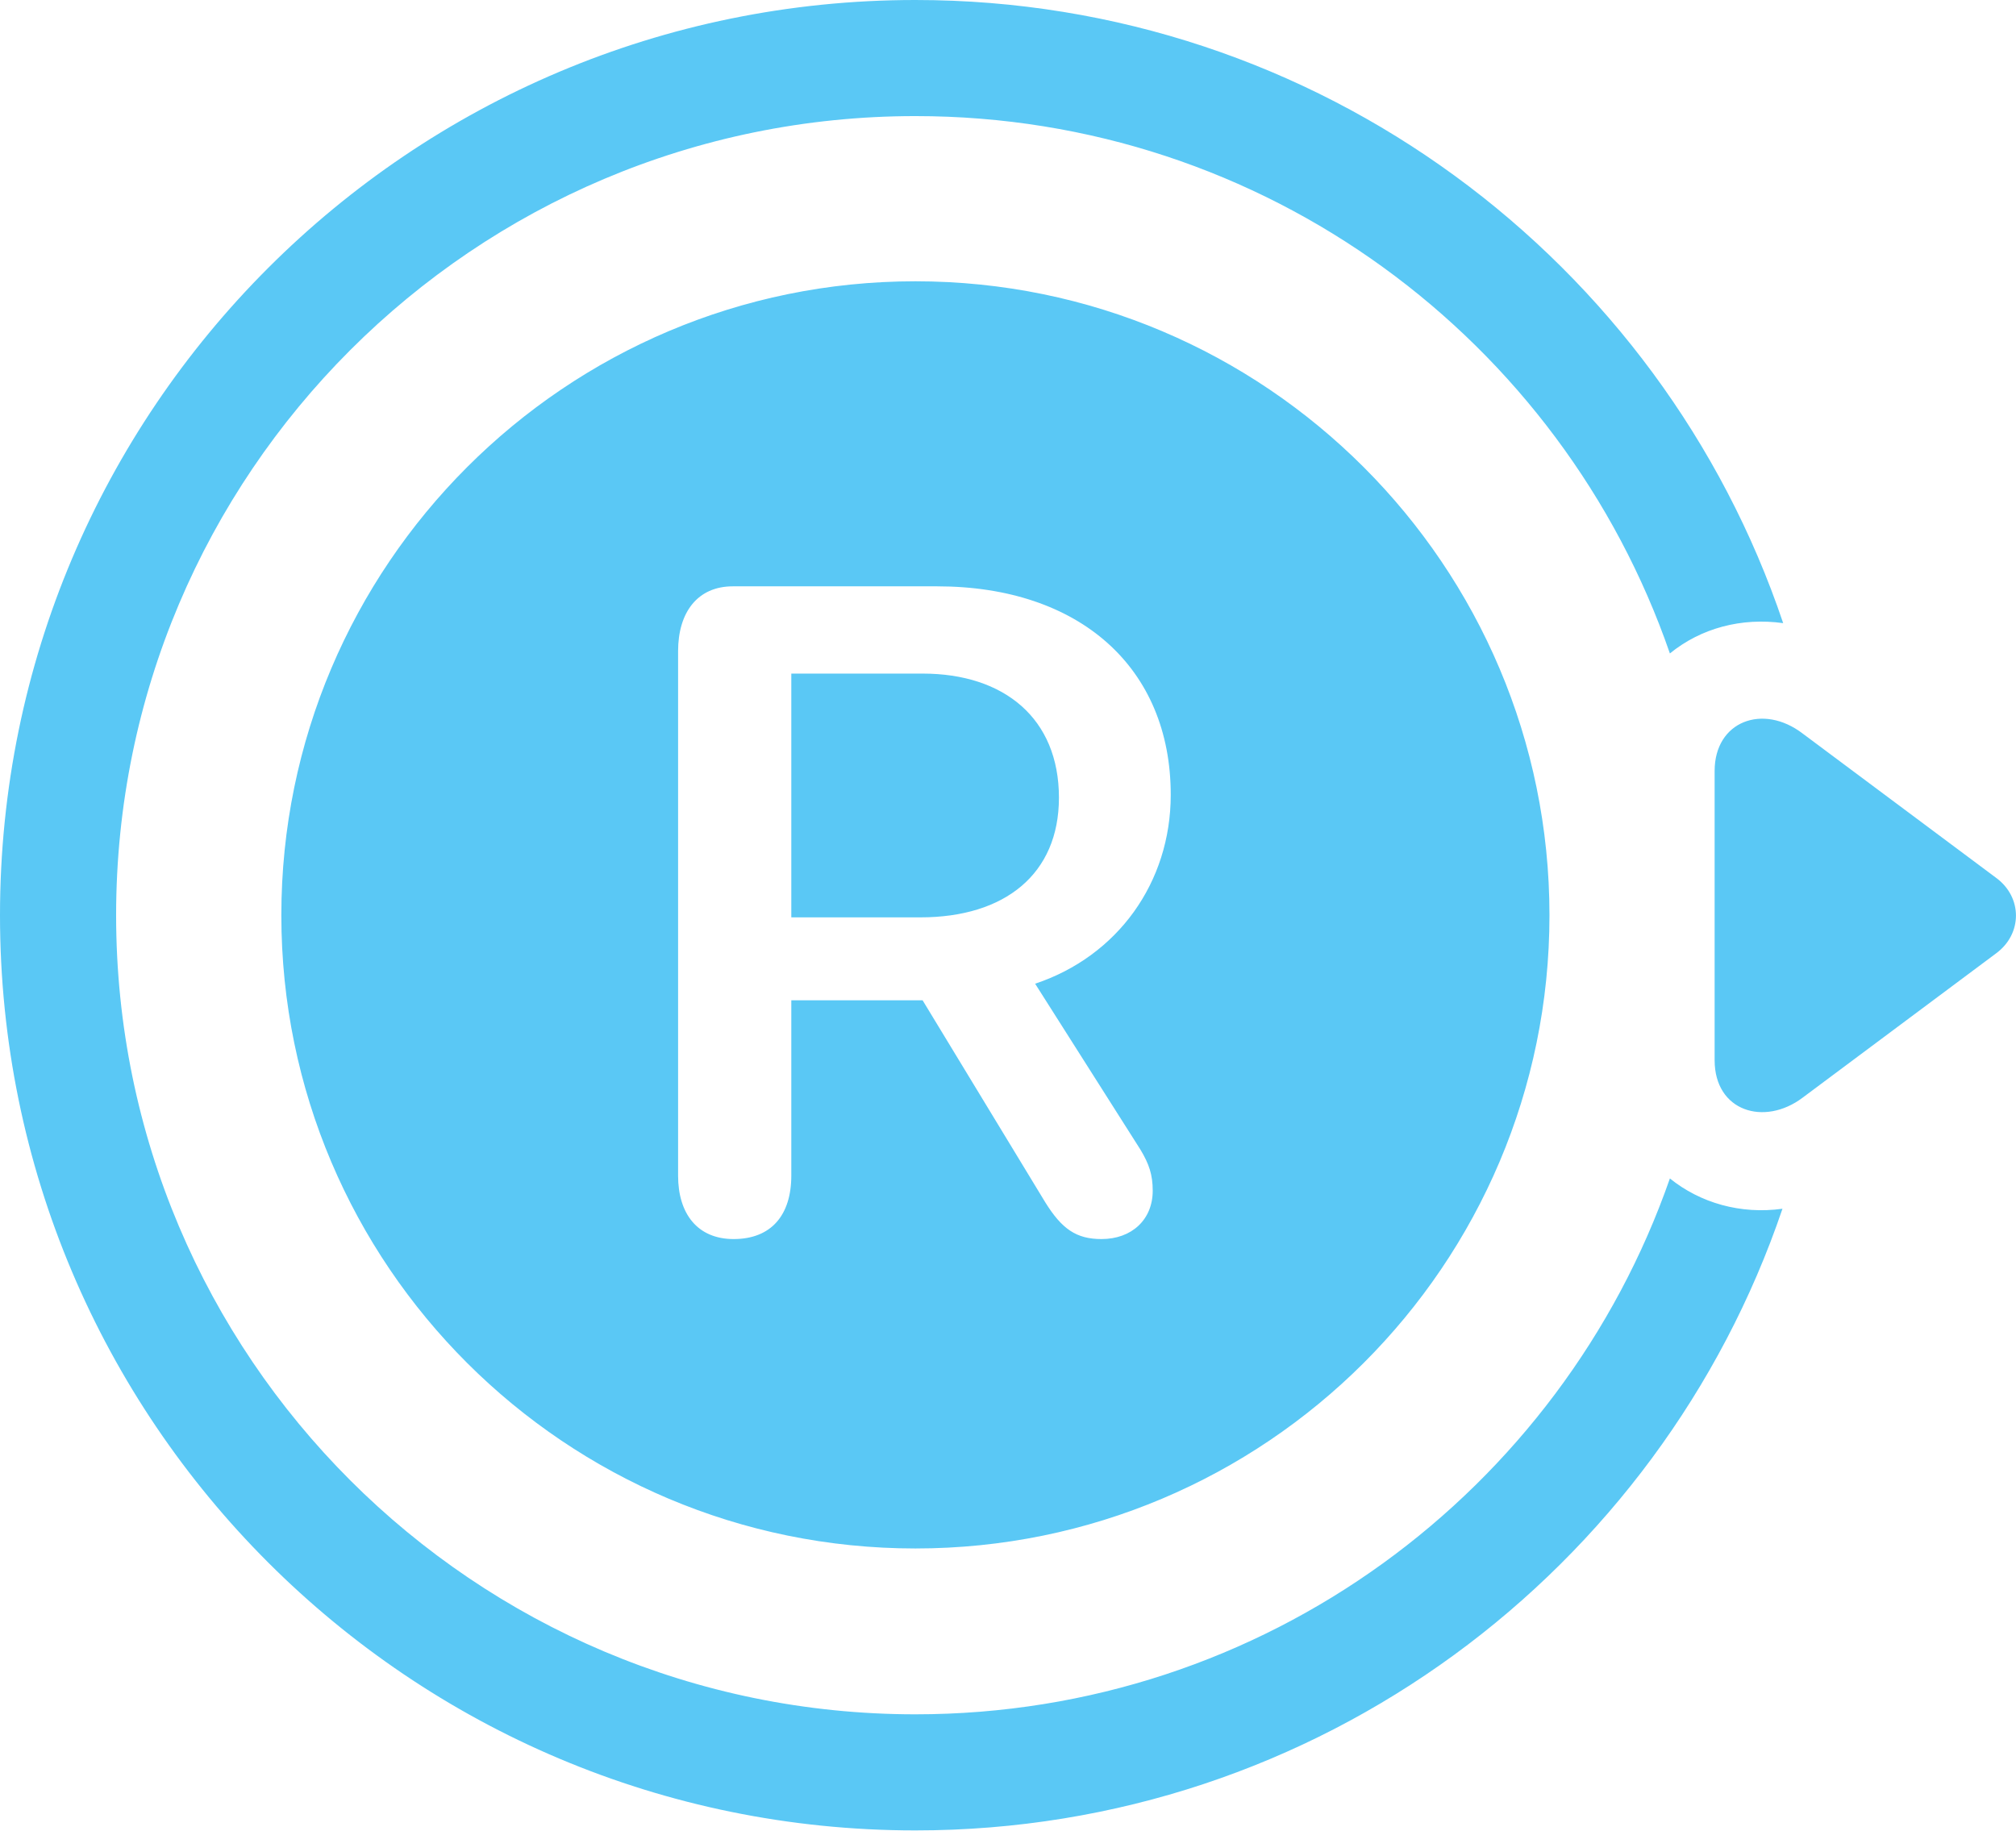 <?xml version="1.0" encoding="UTF-8"?>
<!--Generator: Apple Native CoreSVG 175.5-->
<!DOCTYPE svg
PUBLIC "-//W3C//DTD SVG 1.1//EN"
       "http://www.w3.org/Graphics/SVG/1.1/DTD/svg11.dtd">
<svg version="1.1" xmlns="http://www.w3.org/2000/svg" xmlns:xlink="http://www.w3.org/1999/xlink" width="34.116" height="30.994">
 <g>
  <rect height="30.994" opacity="0" width="34.116" x="0" y="0"/>
  <path d="M15.491 26.209C21.411 26.209 26.221 21.411 26.221 15.491C26.221 9.57 21.411 4.761 15.491 4.761C9.57 4.761 4.761 9.57 4.761 15.491C4.761 21.411 9.57 26.209 15.491 26.209ZM15.491 0C6.934 0 0 6.934 0 15.491C0 24.048 6.934 30.981 15.491 30.981C22.302 30.981 28.088 26.575 30.164 20.459C29.456 20.557 28.772 20.361 28.259 19.946C26.416 25.232 21.399 29.016 15.491 29.016C8.02 29.016 1.965 22.961 1.965 15.491C1.965 8.02 8.02 1.965 15.491 1.965C21.411 1.965 26.428 5.762 28.259 11.06C28.784 10.632 29.468 10.449 30.176 10.547C28.113 4.419 22.314 0 15.491 0ZM30.505 12.415C29.834 11.902 29.016 12.207 29.016 13.049L29.016 17.944C29.016 18.811 29.858 19.067 30.505 18.579L33.777 16.138C34.228 15.808 34.228 15.185 33.777 14.856ZM12.415 20.972C11.804 20.972 11.475 20.544 11.475 19.898L11.475 11.023C11.475 10.364 11.804 9.924 12.402 9.924L15.857 9.924C18.274 9.924 19.812 11.304 19.812 13.452C19.812 14.941 18.909 16.186 17.517 16.65L19.299 19.458C19.446 19.702 19.507 19.885 19.507 20.154C19.507 20.642 19.153 20.972 18.64 20.972C18.213 20.972 17.969 20.801 17.688 20.349L15.613 16.931L13.391 16.931L13.391 19.898C13.391 20.569 13.049 20.972 12.415 20.972ZM13.391 15.527L15.576 15.527C17.004 15.527 17.92 14.795 17.92 13.501C17.92 12.158 16.992 11.401 15.613 11.401L13.391 11.401Z" fill="#5ac8f5"/>
 </g>
</svg>
